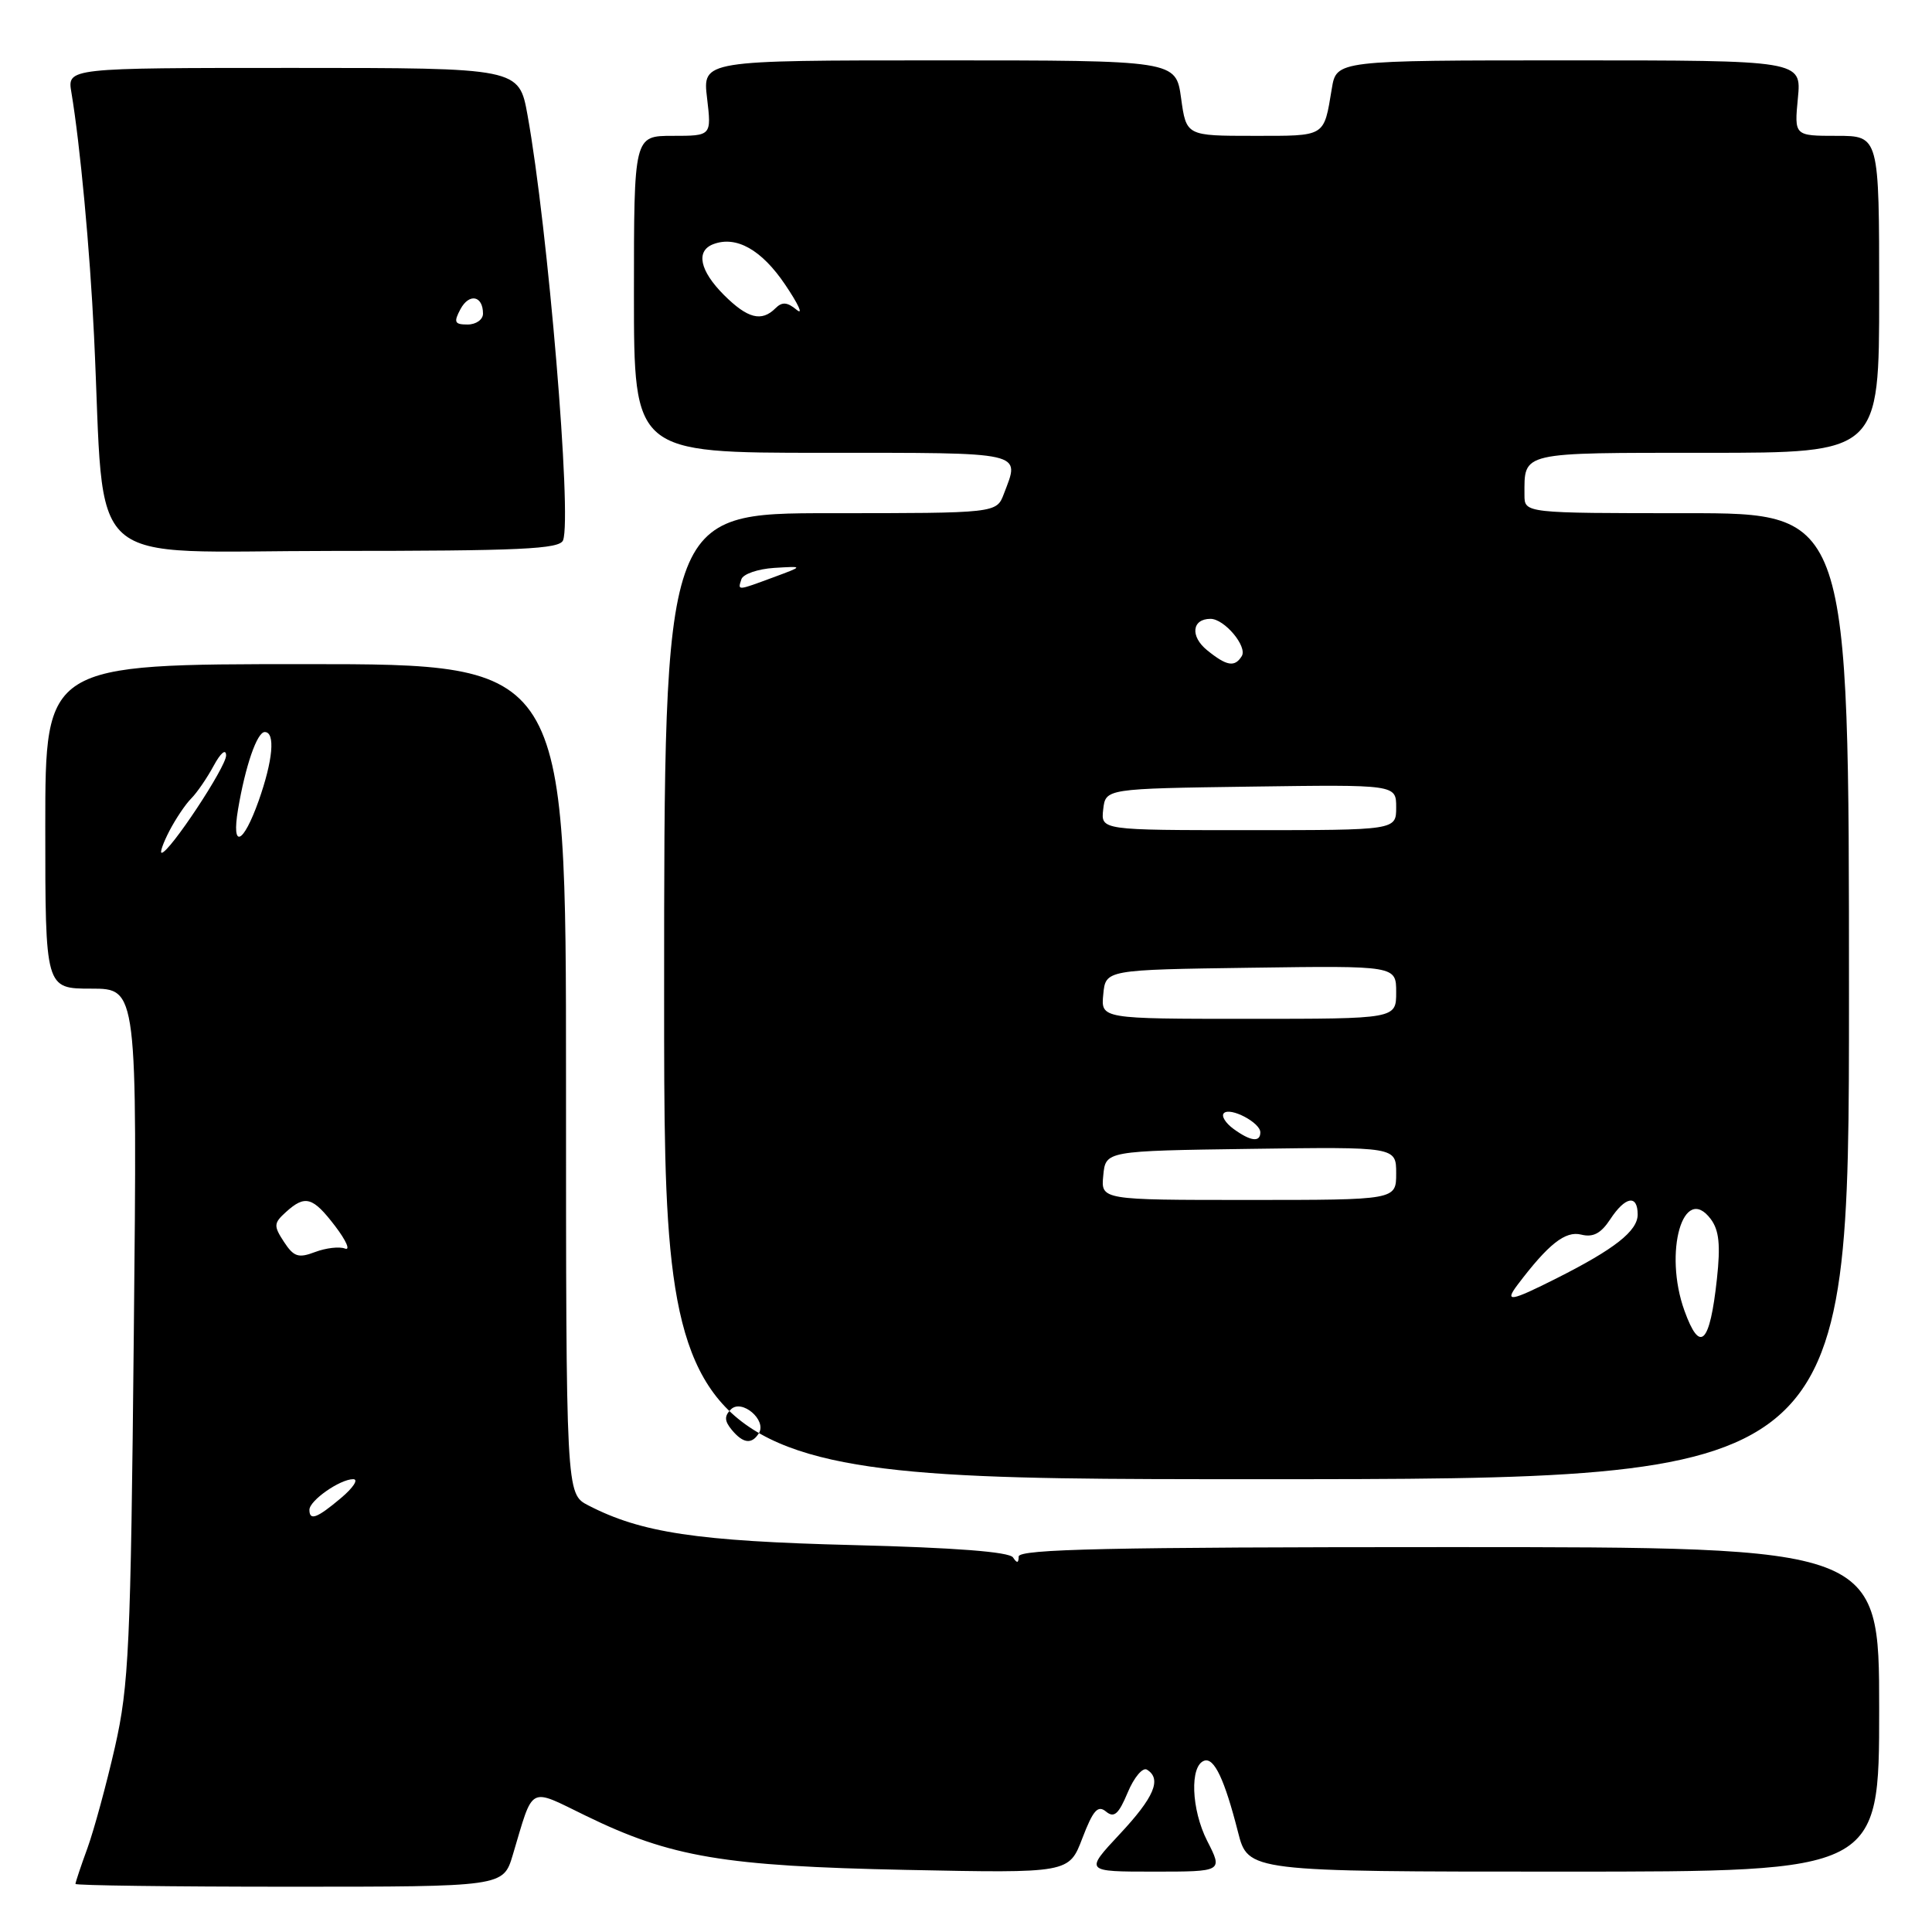 <?xml version="1.0" encoding="UTF-8" standalone="no"?>
<!DOCTYPE svg PUBLIC "-//W3C//DTD SVG 1.1//EN" "http://www.w3.org/Graphics/SVG/1.1/DTD/svg11.dtd" >
<svg xmlns="http://www.w3.org/2000/svg" xmlns:xlink="http://www.w3.org/1999/xlink" version="1.1" viewBox="0 0 256 256">
 <g >
 <path fill="currentColor"
d=" M 67.94 245.81 C 70.75 236.42 69.93 236.86 77.67 240.62 C 88.91 246.09 95.90 247.27 120.07 247.77 C 141.65 248.21 141.65 248.21 143.42 243.57 C 144.84 239.86 145.47 239.15 146.55 240.04 C 147.62 240.93 148.22 240.40 149.43 237.51 C 150.27 235.50 151.42 234.14 151.98 234.49 C 153.97 235.72 152.94 238.15 148.36 243.04 C 143.73 248.00 143.73 248.00 152.88 248.00 C 162.04 248.00 162.04 248.00 159.96 243.93 C 157.84 239.76 157.63 233.94 159.58 233.30 C 160.89 232.87 162.27 235.80 164.04 242.75 C 165.38 248.00 165.38 248.00 207.19 248.00 C 249.00 248.00 249.00 248.00 249.00 226.50 C 249.00 205.00 249.00 205.00 192.00 205.00 C 147.07 205.00 135.00 205.26 134.98 206.25 C 134.97 207.14 134.76 207.17 134.23 206.37 C 133.75 205.63 126.57 205.07 113.00 204.73 C 92.37 204.21 84.97 203.10 77.95 199.47 C 75.00 197.95 75.00 197.95 75.00 142.97 C 75.00 88.00 75.00 88.00 40.50 88.00 C 6.00 88.00 6.00 88.00 6.00 109.50 C 6.00 131.00 6.00 131.00 12.09 131.00 C 18.19 131.00 18.19 131.00 17.73 176.75 C 17.32 218.26 17.08 223.33 15.23 231.50 C 14.10 236.45 12.46 242.47 11.59 244.88 C 10.71 247.28 10.00 249.42 10.00 249.63 C 10.00 249.83 22.75 250.00 38.34 250.00 C 66.68 250.00 66.68 250.00 67.94 245.81 Z  M 245.00 132.00 C 245.00 68.00 245.00 68.00 223.50 68.00 C 202.00 68.00 202.00 68.00 202.00 65.58 C 202.00 59.83 201.27 60.00 226.11 60.00 C 249.00 60.00 249.00 60.00 249.00 39.00 C 249.00 18.00 249.00 18.00 243.37 18.00 C 237.75 18.00 237.75 18.00 238.23 13.00 C 238.71 8.00 238.71 8.00 207.90 8.00 C 177.09 8.00 177.09 8.00 176.47 11.75 C 175.39 18.22 175.75 18.00 166.13 18.00 C 157.19 18.00 157.19 18.00 156.50 13.00 C 155.81 8.00 155.81 8.00 124.45 8.00 C 93.09 8.00 93.09 8.00 93.69 13.00 C 94.28 18.00 94.28 18.00 89.14 18.00 C 84.00 18.00 84.00 18.00 84.00 39.00 C 84.00 60.00 84.00 60.00 109.00 60.00 C 136.09 60.00 135.17 59.79 133.02 65.43 C 132.05 68.00 132.05 68.00 110.02 68.00 C 88.00 68.00 88.00 68.00 88.00 132.00 C 88.00 196.00 88.00 196.00 166.50 196.00 C 245.00 196.00 245.00 196.00 245.00 132.00 Z  M 74.61 71.59 C 75.80 68.46 72.61 30.25 69.90 15.25 C 68.77 9.00 68.77 9.00 38.84 9.00 C 8.91 9.00 8.91 9.00 9.46 12.25 C 10.61 19.12 11.91 32.99 12.46 44.50 C 13.99 76.21 10.42 73.00 44.12 73.00 C 69.01 73.00 74.15 72.76 74.61 71.59 Z  M 41.00 200.06 C 41.00 198.83 45.05 196.00 46.80 196.00 C 47.54 196.00 46.82 197.12 45.18 198.50 C 42.00 201.18 41.00 201.55 41.00 200.06 Z  M 37.63 164.56 C 36.24 162.43 36.26 162.08 37.88 160.61 C 40.44 158.29 41.44 158.58 44.42 162.48 C 45.88 164.40 46.46 165.73 45.71 165.44 C 44.96 165.15 43.18 165.36 41.75 165.90 C 39.54 166.74 38.93 166.54 37.63 164.56 Z  M 22.45 110.09 C 23.28 108.50 24.57 106.57 25.33 105.81 C 26.09 105.05 27.43 103.10 28.31 101.47 C 29.24 99.75 29.94 99.17 29.96 100.09 C 30.00 101.58 22.44 113.00 21.42 113.00 C 21.16 113.00 21.62 111.69 22.45 110.09 Z  M 31.54 107.25 C 32.51 101.49 34.06 97.00 35.08 97.00 C 36.51 97.00 36.17 100.75 34.27 106.12 C 32.21 111.90 30.65 112.55 31.54 107.25 Z  M 96.96 189.46 C 95.99 188.28 95.96 187.64 96.85 186.75 C 98.28 185.32 101.63 188.17 100.56 189.90 C 99.62 191.42 98.47 191.28 96.96 189.46 Z  M 223.20 173.68 C 220.40 165.93 223.05 156.69 226.69 161.54 C 227.79 163.02 227.99 164.97 227.50 169.47 C 226.56 178.12 225.26 179.39 223.20 173.68 Z  M 201.08 170.25 C 205.17 164.84 207.41 163.07 209.51 163.59 C 211.09 163.99 212.13 163.44 213.36 161.57 C 215.36 158.52 217.00 158.24 217.00 160.93 C 217.00 163.11 213.94 165.51 206.28 169.37 C 200.15 172.46 199.30 172.61 201.08 170.25 Z  M 146.19 155.75 C 146.50 152.50 146.50 152.50 165.75 152.23 C 185.00 151.96 185.00 151.96 185.00 155.48 C 185.00 159.00 185.00 159.00 165.44 159.00 C 145.87 159.00 145.87 159.00 146.19 155.75 Z  M 163.44 149.58 C 162.38 148.80 161.80 147.87 162.17 147.50 C 163.01 146.66 167.00 148.75 167.00 150.04 C 167.00 151.40 165.70 151.23 163.44 149.58 Z  M 146.19 131.75 C 146.50 128.50 146.50 128.50 165.75 128.23 C 185.00 127.96 185.00 127.96 185.00 131.48 C 185.00 135.00 185.00 135.00 165.44 135.00 C 145.87 135.00 145.87 135.00 146.19 131.75 Z  M 146.18 107.25 C 146.50 104.50 146.50 104.50 165.75 104.23 C 185.00 103.96 185.00 103.96 185.00 106.98 C 185.00 110.00 185.00 110.00 165.43 110.00 C 145.87 110.00 145.87 110.00 146.18 107.25 Z  M 159.95 86.16 C 157.68 84.32 157.93 82.00 160.40 82.00 C 162.24 82.00 165.32 85.67 164.54 86.94 C 163.61 88.44 162.55 88.27 159.95 86.16 Z  M 98.24 76.75 C 98.47 76.06 100.42 75.39 102.58 75.25 C 106.50 75.01 106.50 75.01 102.50 76.49 C 97.63 78.29 97.74 78.29 98.24 76.75 Z  M 95.92 39.08 C 92.72 35.87 92.17 33.26 94.50 32.36 C 97.55 31.19 100.92 33.09 104.04 37.72 C 105.79 40.31 106.48 41.81 105.57 41.06 C 104.32 40.02 103.63 39.97 102.76 40.84 C 100.91 42.69 99.06 42.21 95.92 39.08 Z  M 61.01 40.97 C 62.17 38.81 64.00 39.17 64.00 41.56 C 64.00 42.35 63.08 43.00 61.96 43.00 C 60.23 43.00 60.09 42.70 61.01 40.97 Z "/>
</g>
</svg>